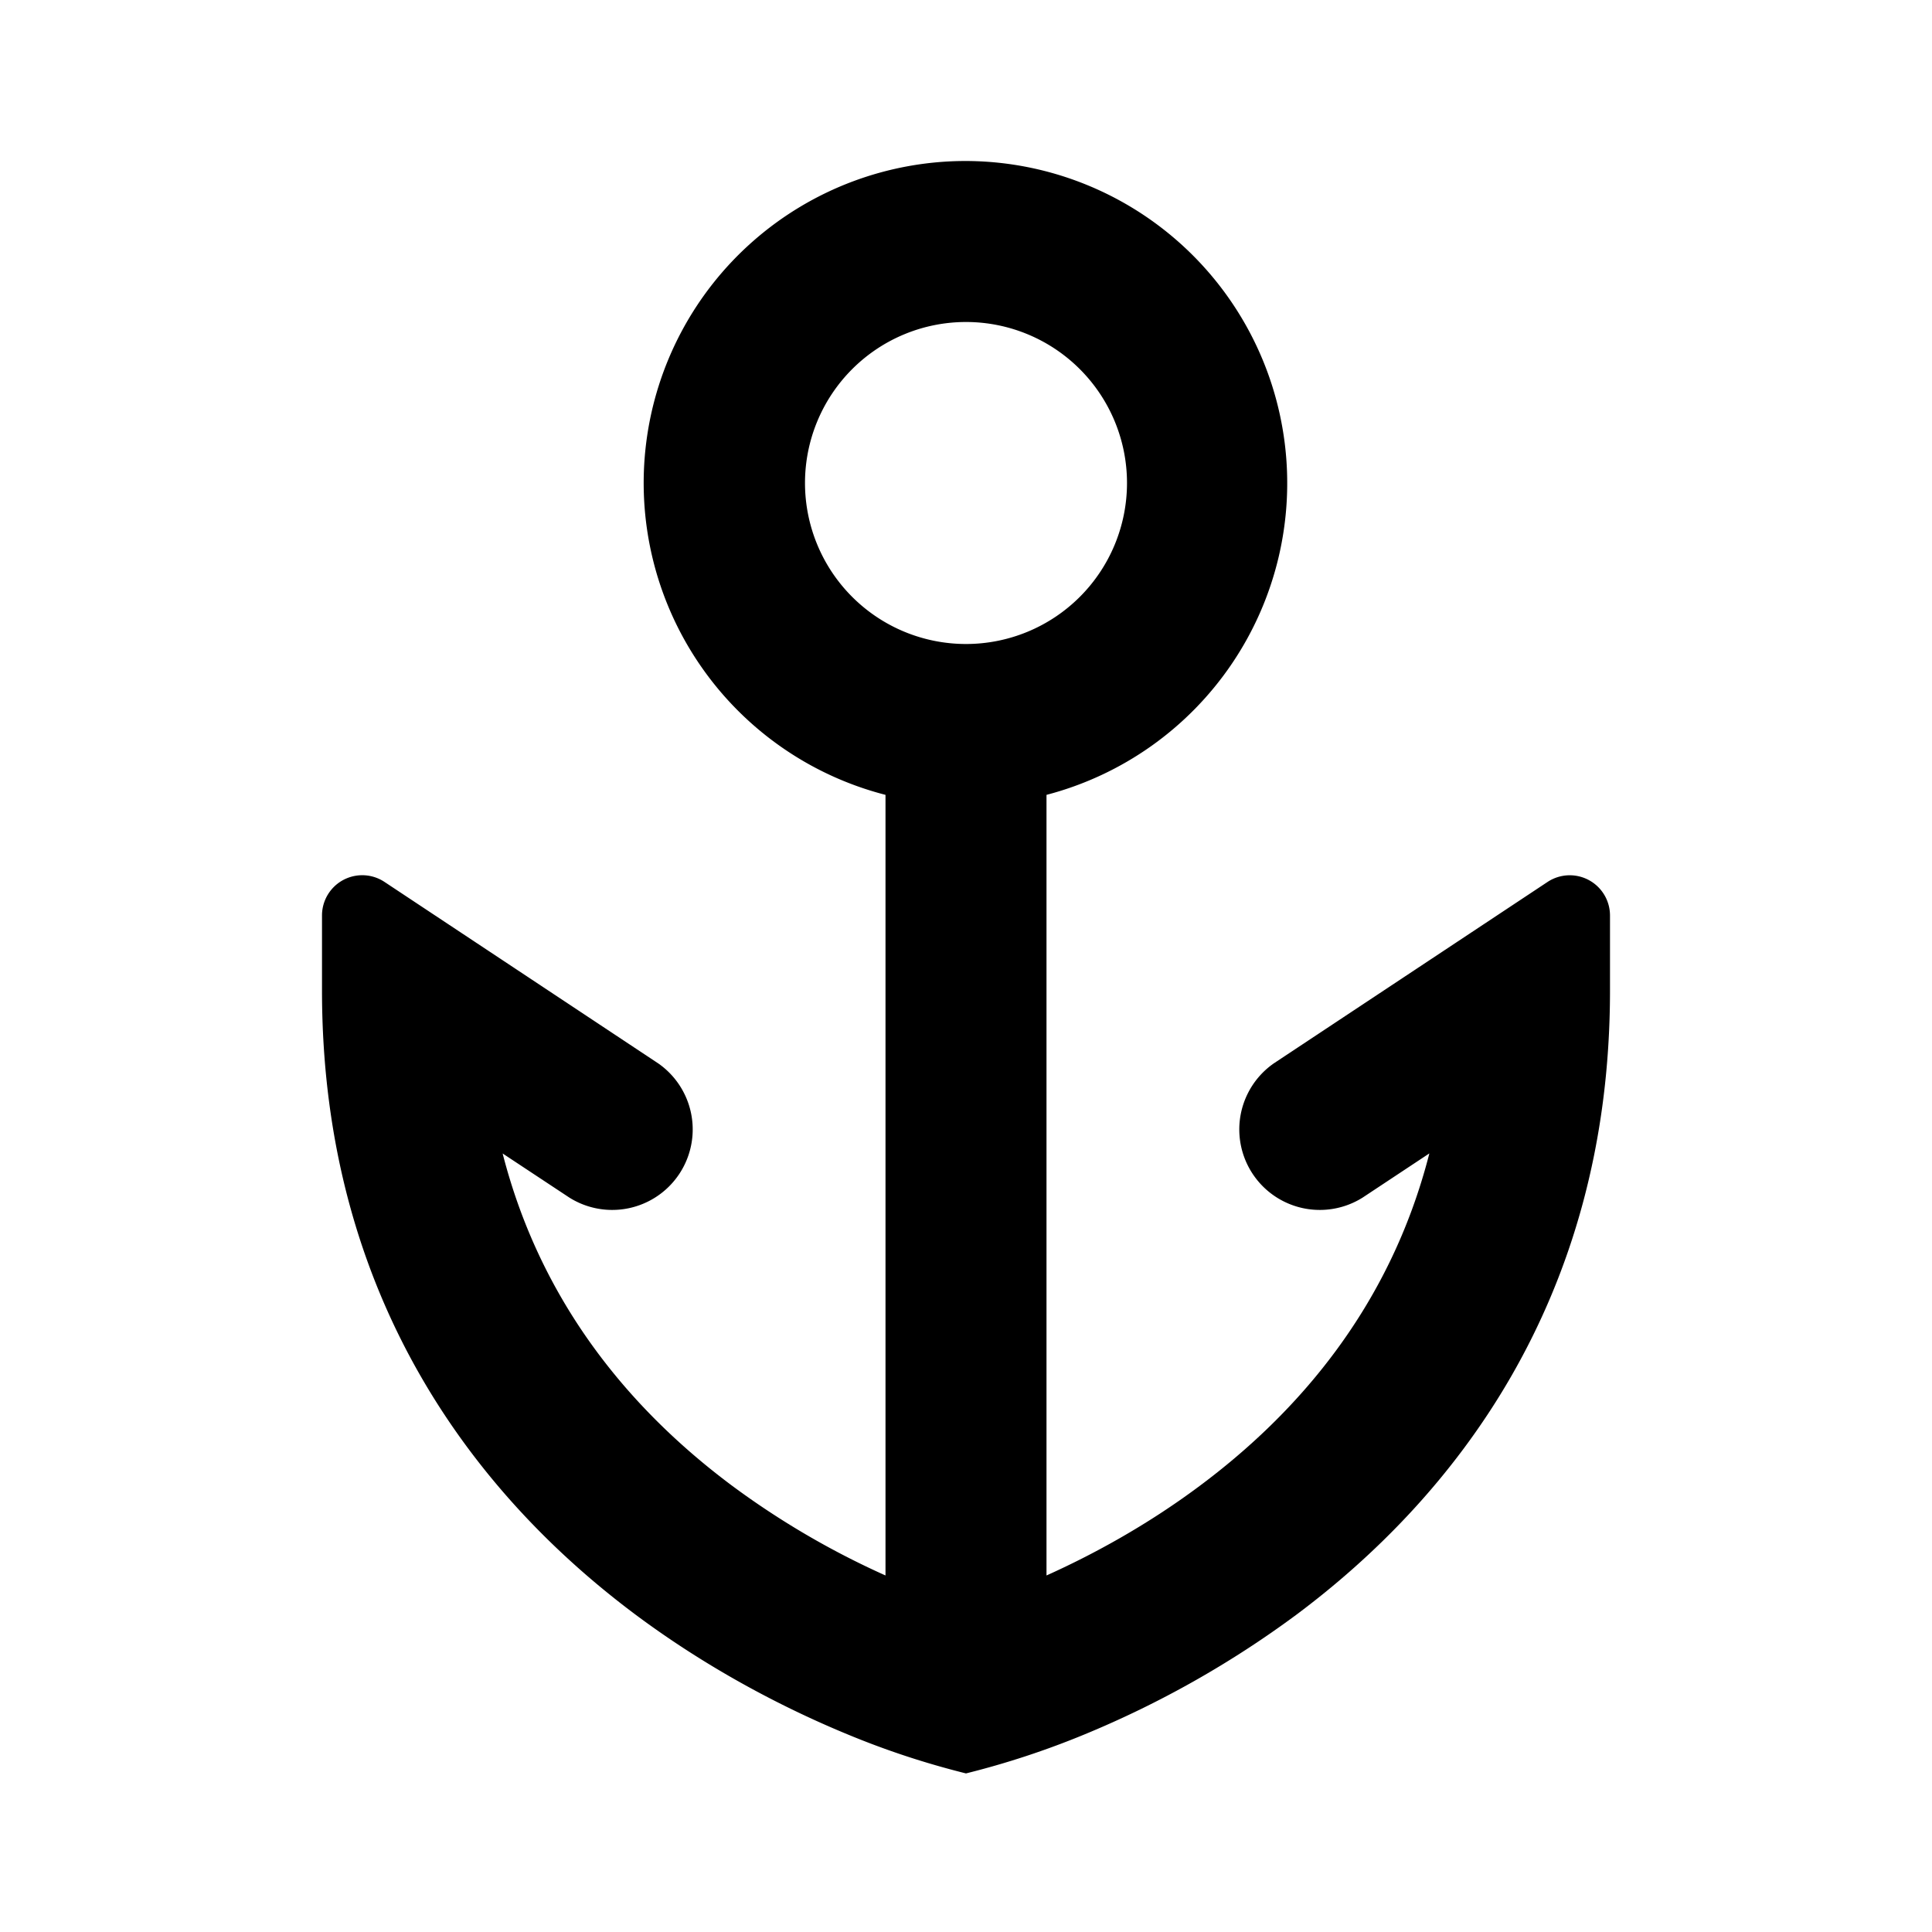 <svg xmlns="http://www.w3.org/2000/svg" width="24" height="24" viewBox="0 0 24 24" fill="currentColor"><path fill-rule="evenodd" clip-rule="evenodd" d="M14 6a2 2 0 1 1-4 0 2 2 0 0 1 4 0zm-1 3.874A4.002 4.002 0 0 0 12 2a4 4 0 0 0-1 7.874v9.697a10.218 10.218 0 0 1-1.902-1.112c-1.192-.888-2.36-2.2-2.854-4.13l.829.548a1 1 0 0 0 1.104-1.667l-3.4-2.254a.5.5 0 0 0-.777.417v.931c0 3.874 1.97 6.319 3.902 7.759.958.713 1.91 1.186 2.622 1.48.481.2.97.361 1.476.487a10.48 10.48 0 0 0 1.476-.486 12.306 12.306 0 0 0 2.622-1.481C18.029 18.623 20 16.178 20 12.304v-.93a.5.5 0 0 0-.776-.418l-3.401 2.254a1 1 0 0 0 1.104 1.667l.829-.549c-.493 1.931-1.662 3.243-2.854 4.131-.67.5-1.346.862-1.902 1.112V9.874z"></path></svg>